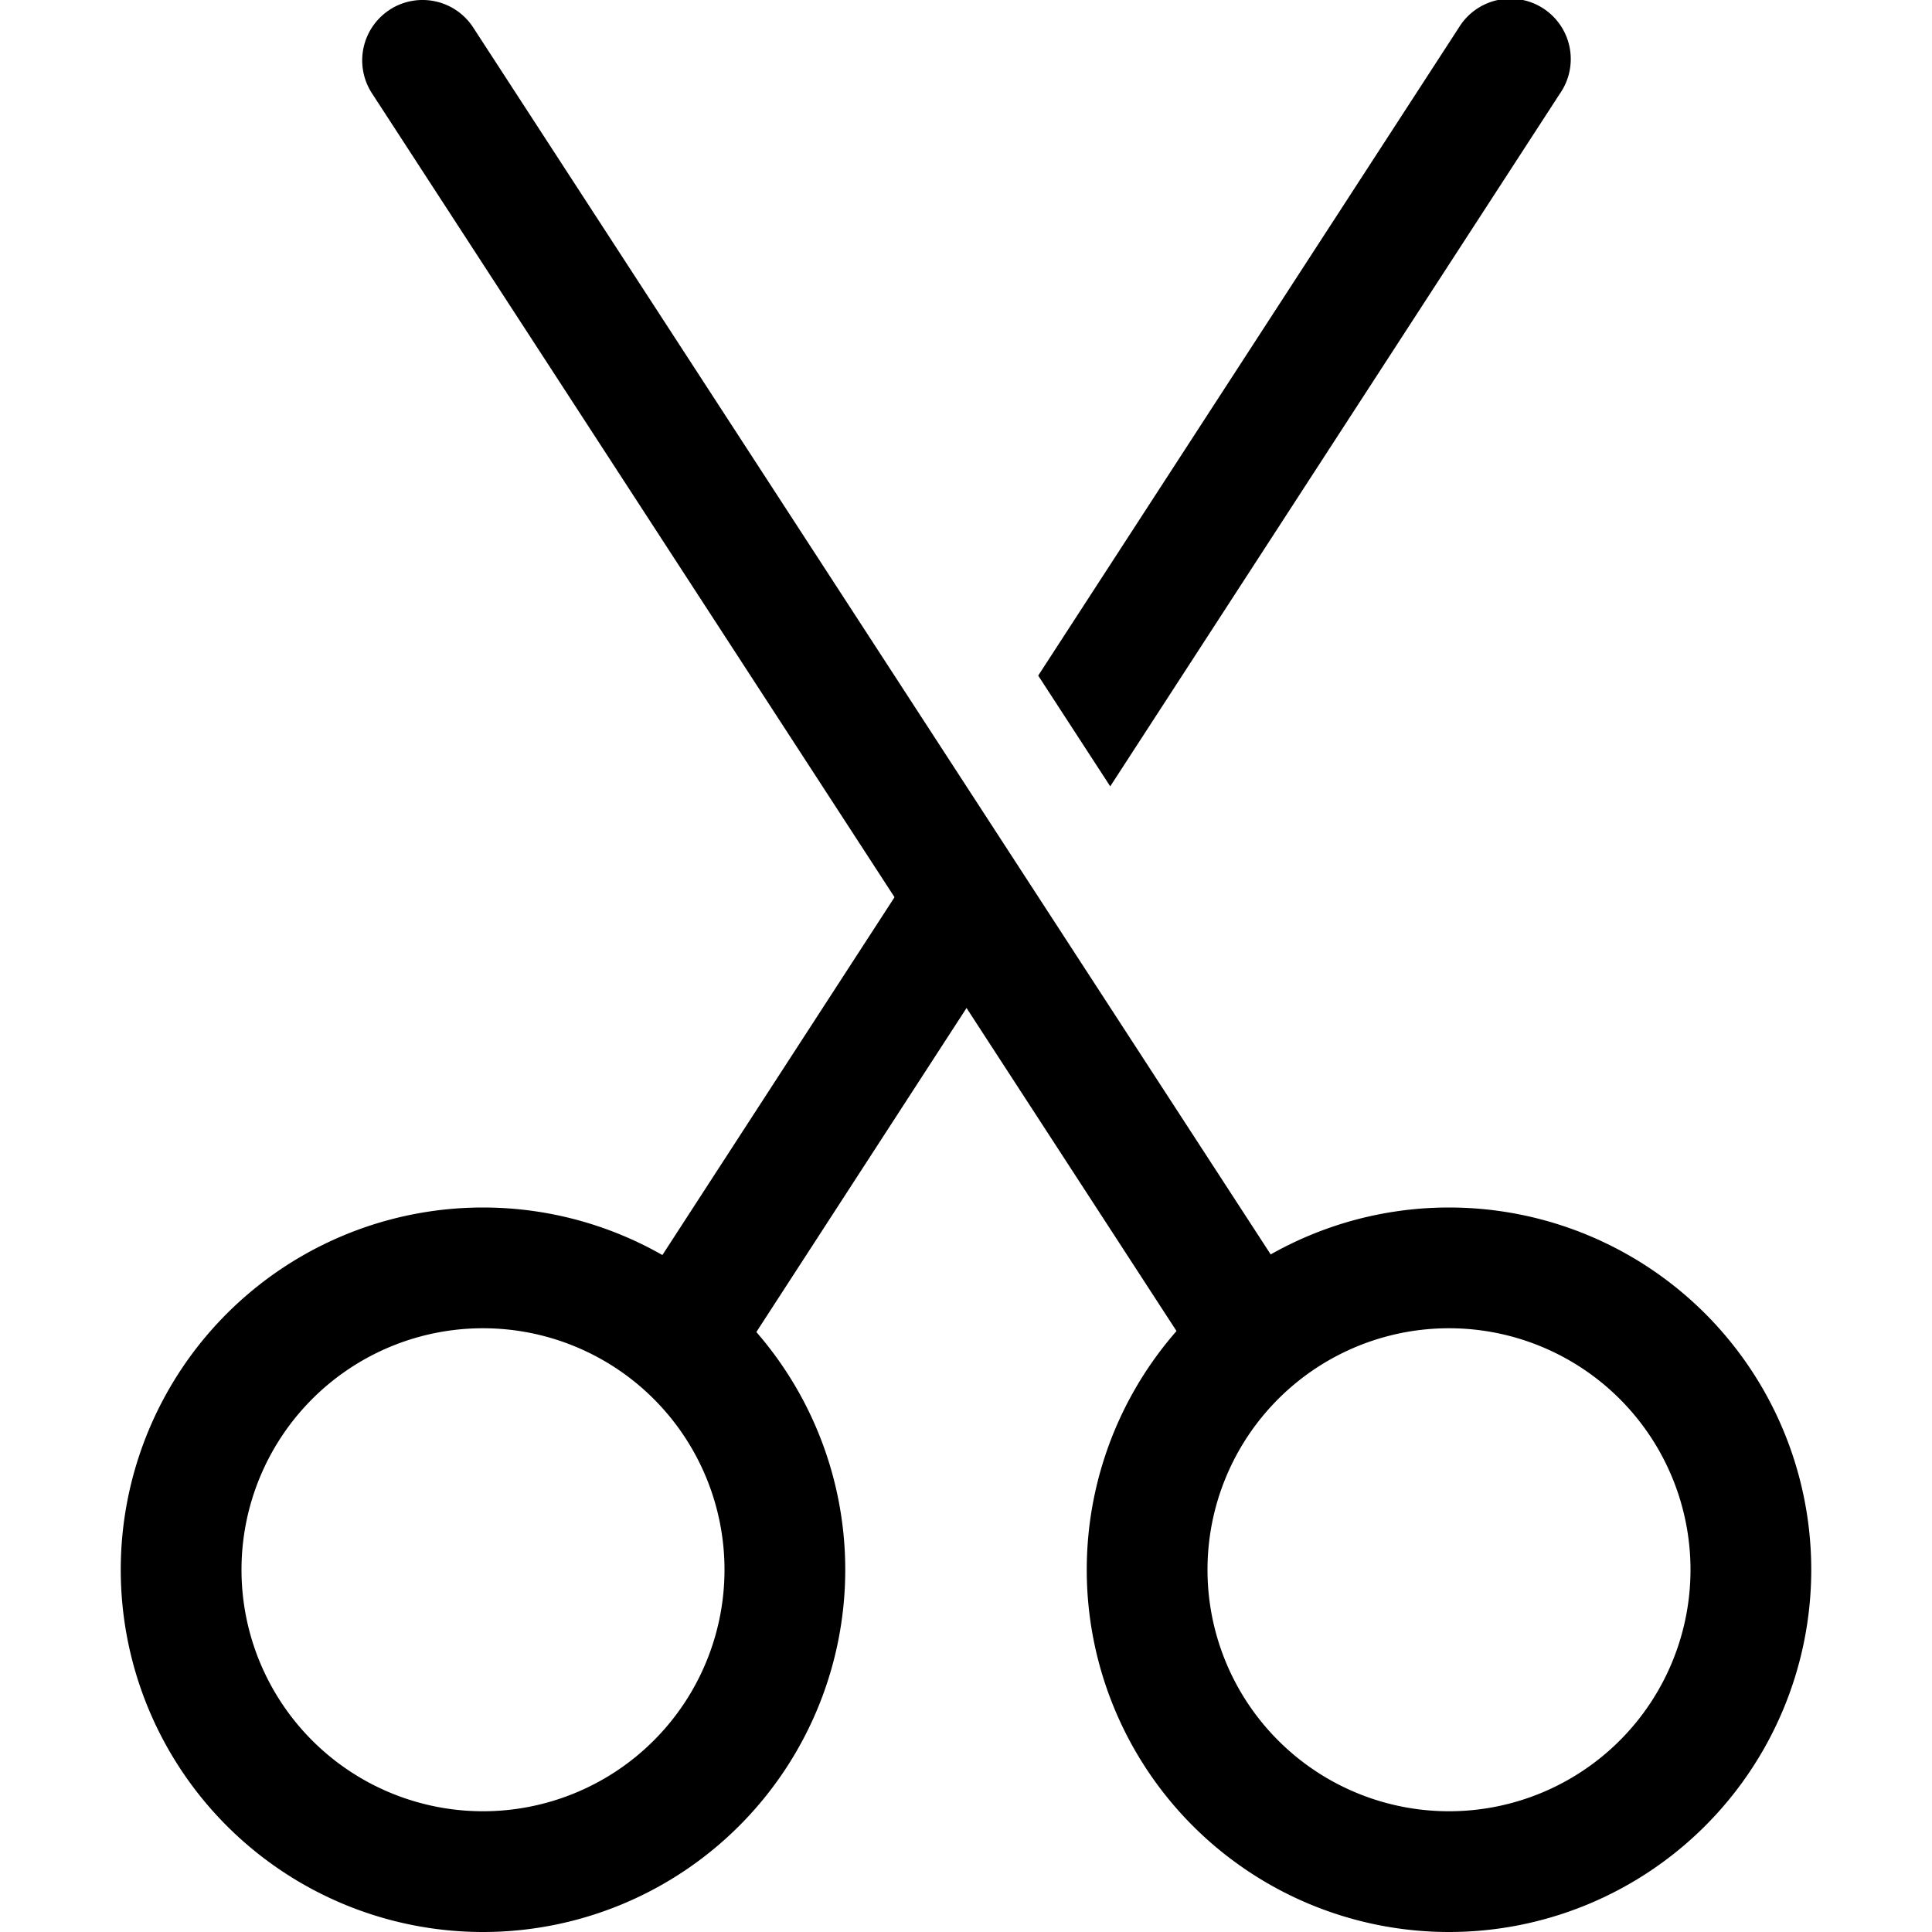 <svg xmlns="http://www.w3.org/2000/svg" fill="none" viewBox="0 0 16 16">
  <g clip-path="url(#clip0)">
    <path fill="#000" fill-rule="evenodd" d="M3.228.08a.5.5 0 01.691.148l6.821 10.494a.5.5 0 11-.838.545L3.08.772a.5.5 0 01.147-.691z" clip-rule="evenodd"/>
    <path fill="#000" fill-rule="evenodd" d="M7.854 6.743l-2.595 4a.5.5 0 00.839.544L8.45 7.661l-.596-.918zm1.34-.23L12.92.773a.5.5 0 10-.838-.545L8.598 5.595l.597.918z" clip-rule="evenodd"/>
    <path fill="#000" fill-rule="evenodd" d="M4 11a2 2 0 100 4 2 2 0 000-4zm-3 2a3 3 0 116 0 3 3 0 01-6 0zm11-2a2 2 0 100 4 2 2 0 000-4zm-3 2a3 3 0 116 0 3 3 0 01-6 0z" clip-rule="evenodd"/>
  </g>
  <defs>
    <clipPath id="clip0">
      <path fill="#fff" d="M0 0h16v16H0z"/>
    </clipPath>
  </defs>
</svg>
